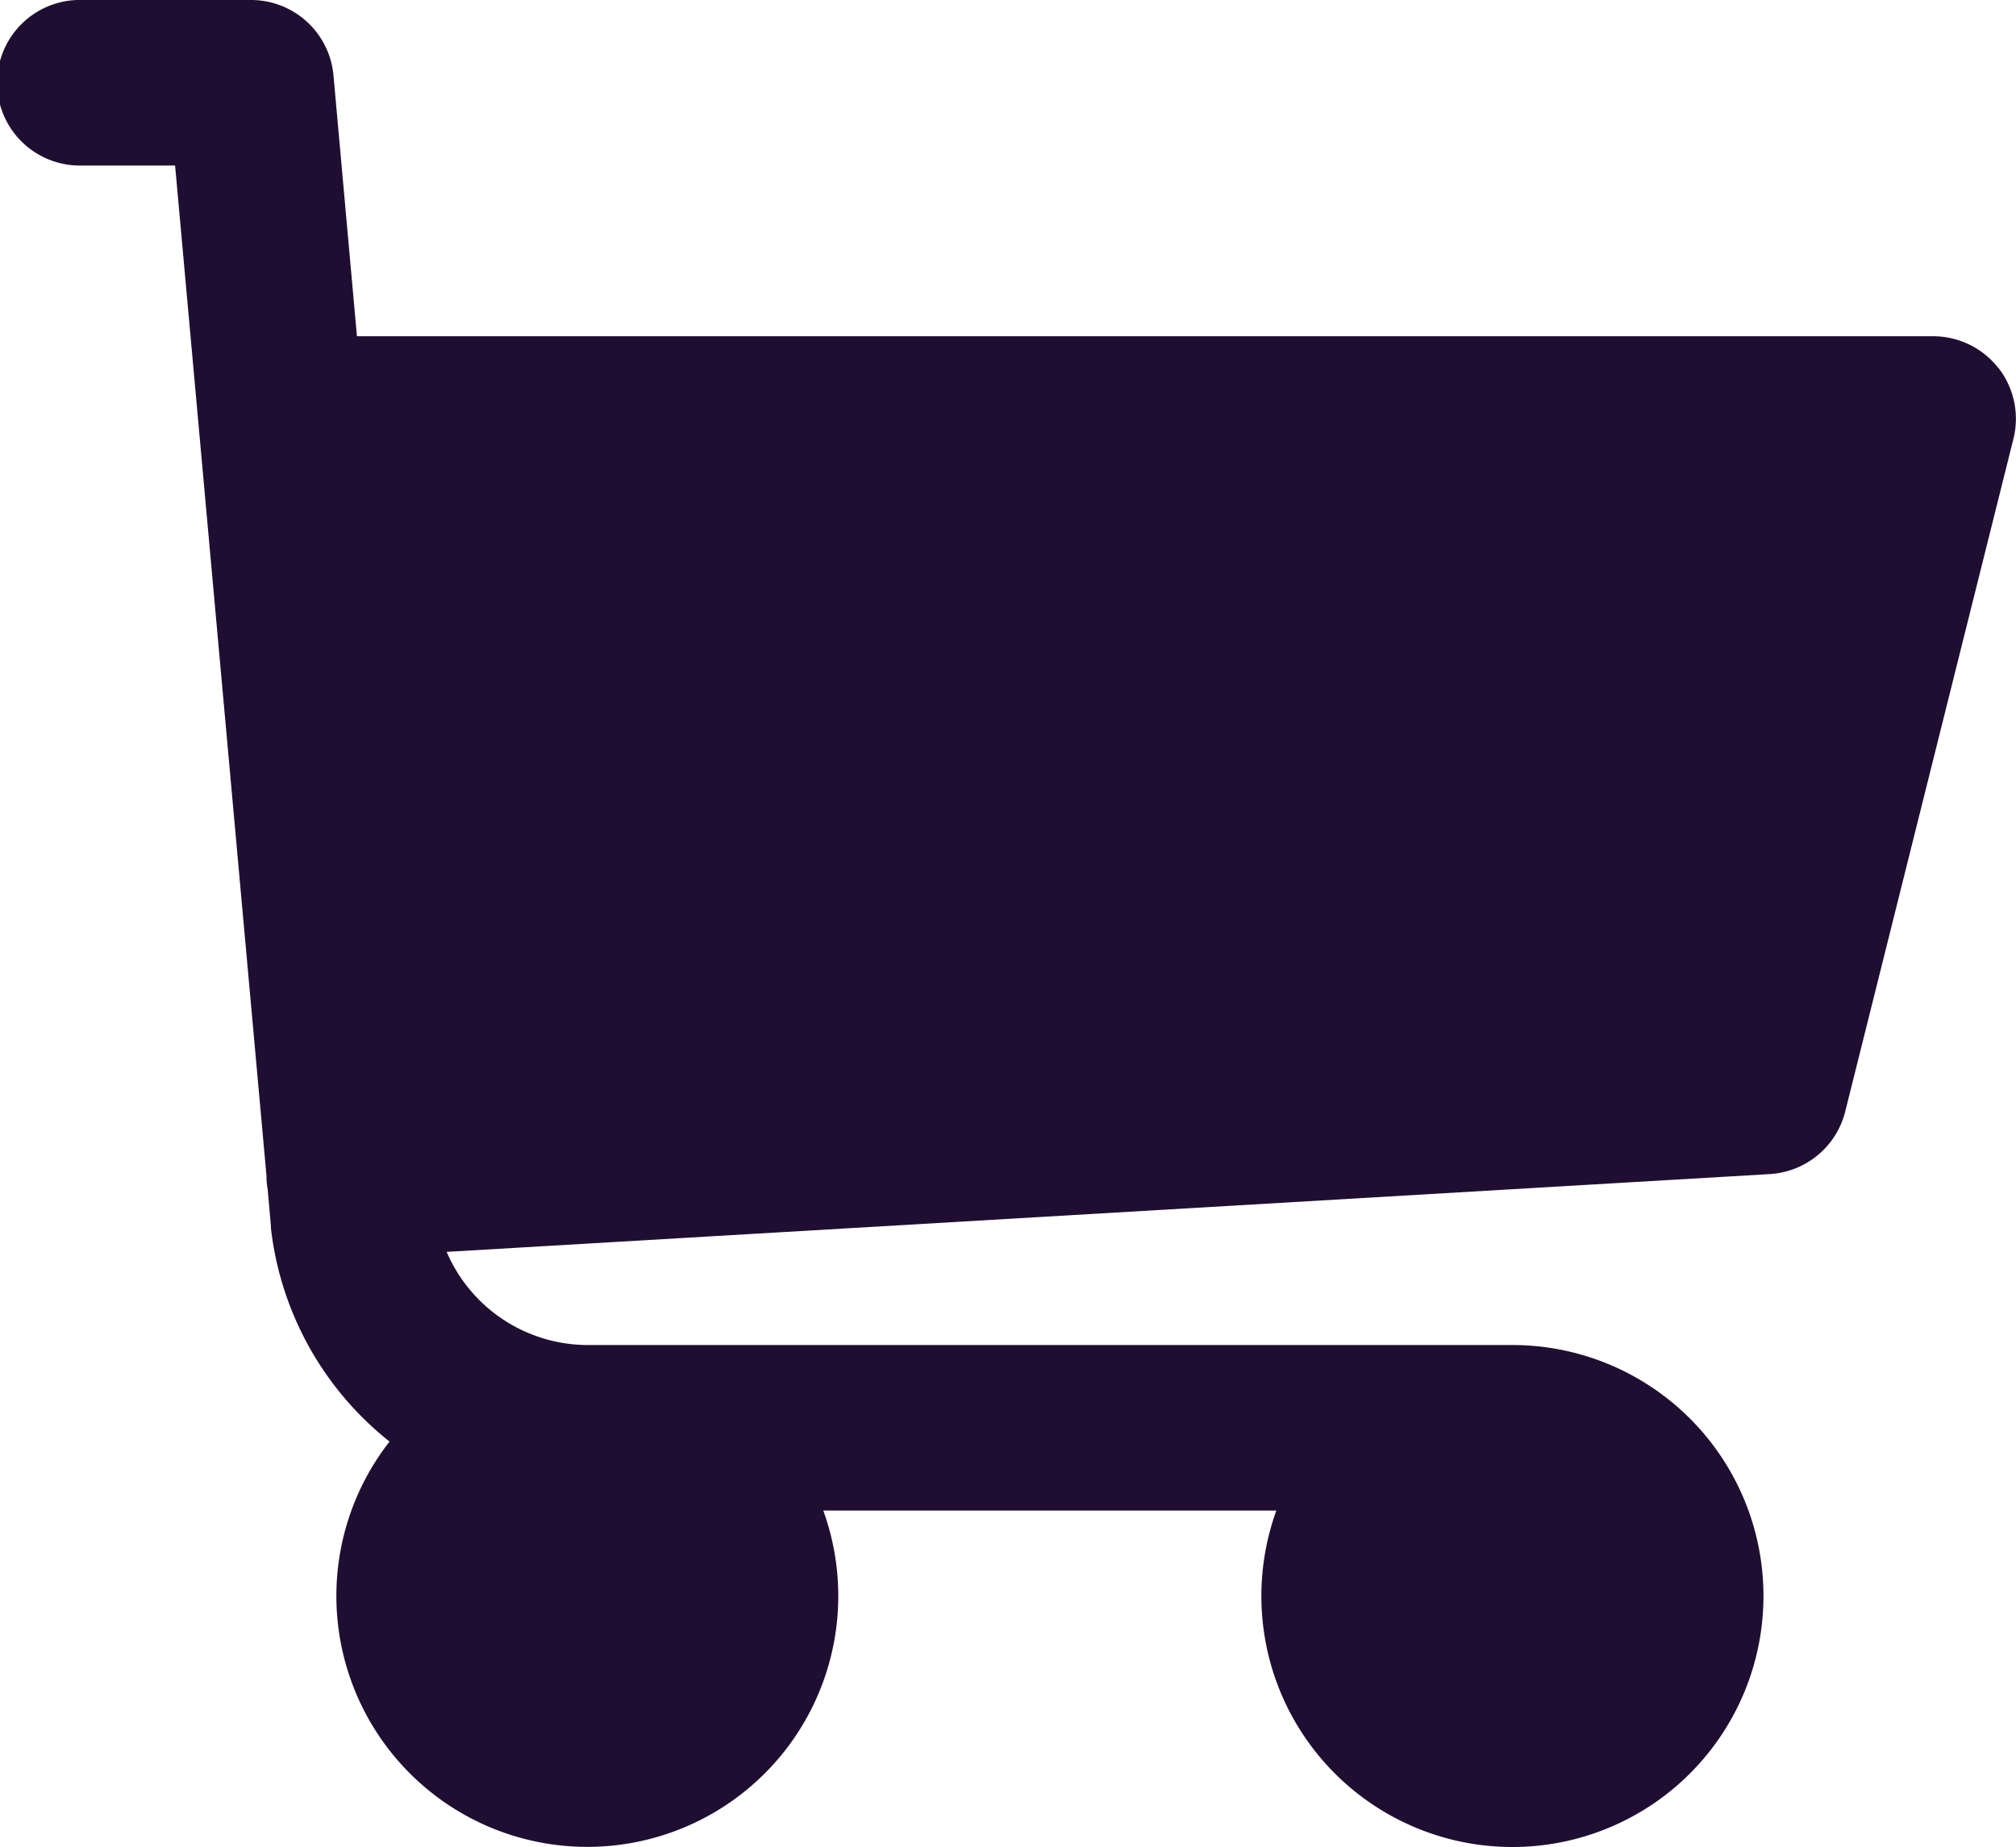 <svg id="buy" xmlns="http://www.w3.org/2000/svg" width="19.666" height="18.025" viewBox="0 0 19.666 18.025">
  <path id="buy-2" data-name="buy" d="M19.495,24.926a.808.808,0,0,0-.637-.311H3.482l-.229-2.546a.808.808,0,0,0-.8-.735H.808a.808.808,0,1,0,0,1.615h.9L2.6,32.812c0,.012,0,.023,0,.035a.813.813,0,0,0,.011.091l.032.361c0,.007,0,.014,0,.02A3.109,3.109,0,0,0,3.8,35.4a2.448,2.448,0,1,0,4.231.673h4.42a2.449,2.449,0,1,0,2.3-1.615H5.736a1.5,1.5,0,0,1-1.379-.909l12.907-.759a.808.808,0,0,0,.736-.61l1.641-6.564a.808.808,0,0,0-.147-.693Z" transform="translate(0 -21.334)" fill="#200e32"/>
</svg>
